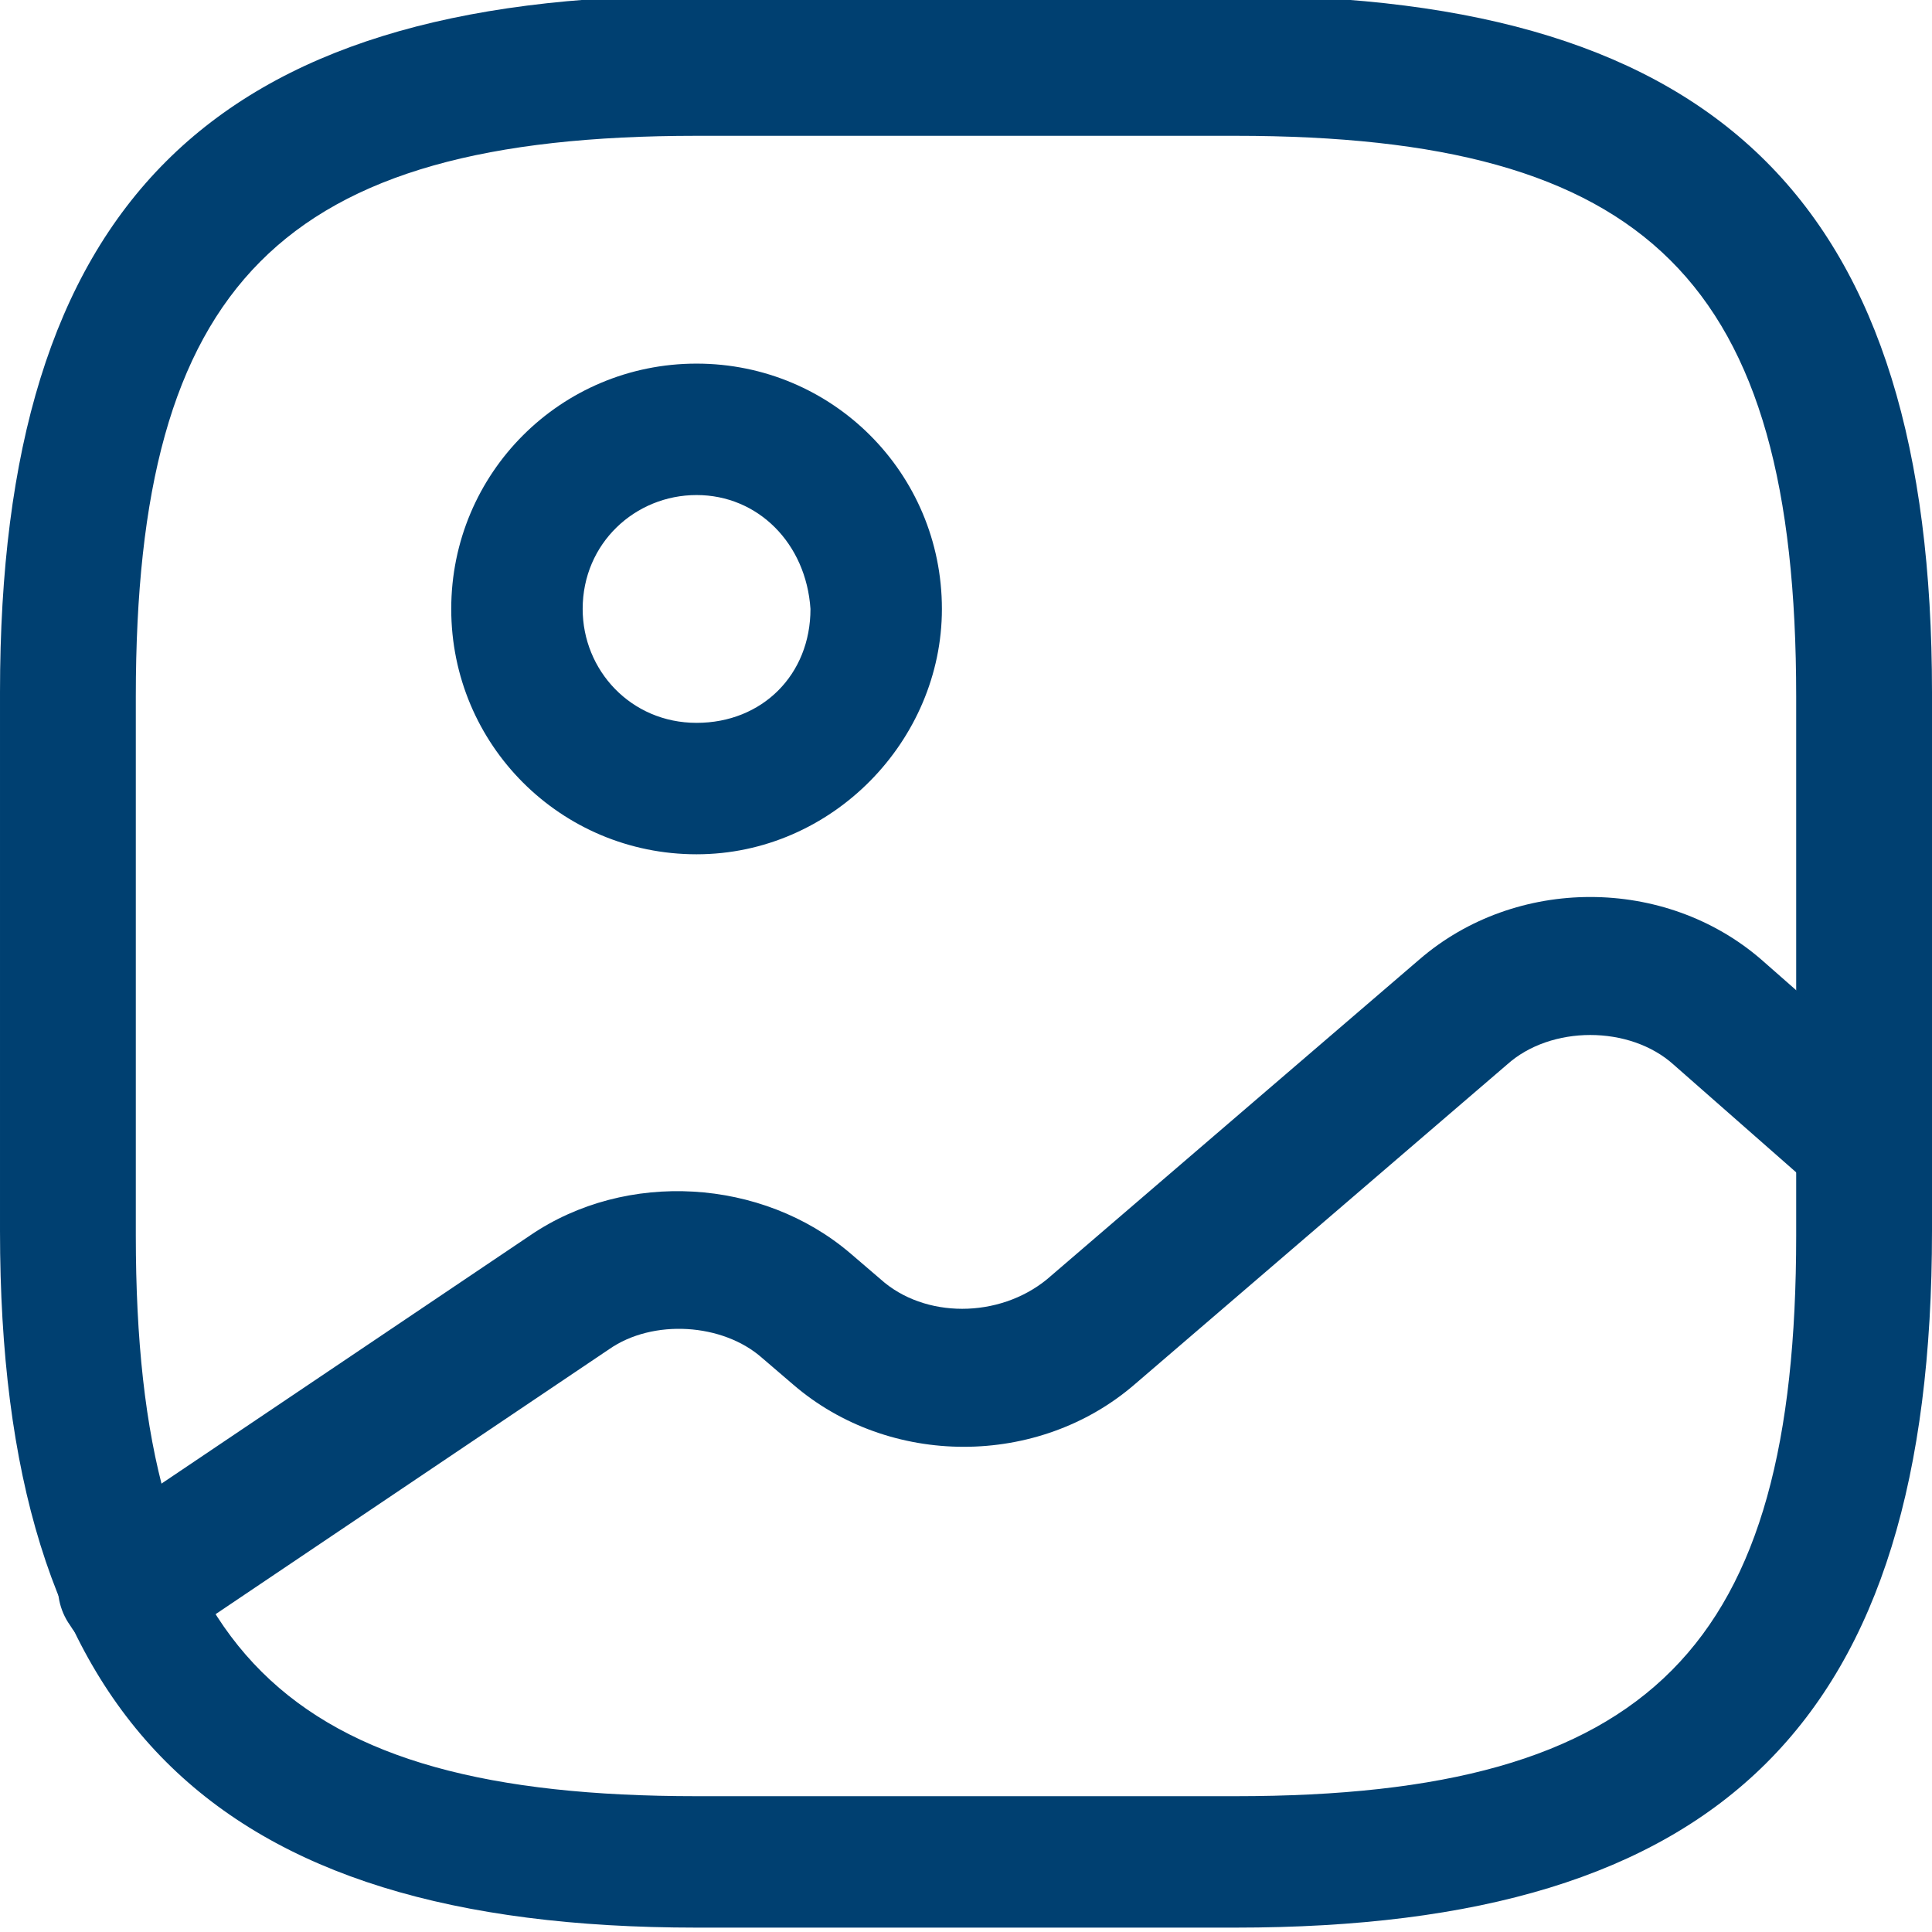 <?xml version="1.0" encoding="utf-8"?>
<!-- Generator: Adobe Illustrator 19.0.0, SVG Export Plug-In . SVG Version: 6.00 Build 0)  -->
<svg version="1.1" id="Layer_1" xmlns="http://www.w3.org/2000/svg" xmlns:xlink="http://www.w3.org/1999/xlink" x="0px" y="0px"
	 viewBox="-358 227.6 44.1 44.1" style="enable-background:new -358 227.6 44.1 44.1;" xml:space="preserve">
<style type="text/css">
	.st0{fill:#004071;}
</style>
<g id="XMLID_2651_">
	<g id="XMLID_2658_">
		<path id="XMLID_2659_" class="st0" d="M-329.8,271.6h-12.3c-11.1,0-15.9-4.8-15.9-15.9v-12.3c0-11.1,4.8-15.9,15.9-15.9h12.3
			c11.1,0,15.9,4.8,15.9,15.9v12.3C-313.9,266.9-318.7,271.6-329.8,271.6z M-342.1,230.7c-9.5,0-12.8,3.4-12.8,12.8v12.3
			c0,9.5,3.4,12.8,12.8,12.8h12.3c9.5,0,12.8-3.4,12.8-12.8v-12.3c0-9.5-3.4-12.8-12.8-12.8H-342.1z"/>
	</g>
	<g id="XMLID_2654_">
		<path id="XMLID_2655_" class="st0" d="M-342.1,247.1c-3.1,0-5.6-2.5-5.6-5.6c0-3.1,2.5-5.6,5.6-5.6s5.6,2.5,5.6,5.6
			C-336.5,244.5-339,247.1-342.1,247.1z M-342.1,238.9c-1.4,0-2.6,1.1-2.6,2.6c0,1.4,1.1,2.6,2.6,2.6s2.6-1.1,2.6-2.6
			C-339.6,240-340.7,238.9-342.1,238.9z"/>
	</g>
	<g id="XMLID_2652_">
		<path id="XMLID_2653_" class="st0" d="M-355.1,265.4c-0.5,0-1-0.2-1.3-0.7c-0.5-0.7-0.3-1.7,0.4-2.1l10.1-6.8
			c2.2-1.5,5.3-1.3,7.3,0.4l0.7,0.6c1,0.9,2.7,0.9,3.8,0l8.5-7.3c2.2-1.9,5.6-1.9,7.8,0l3.3,2.9c0.6,0.6,0.7,1.5,0.2,2.2
			c-0.6,0.6-1.5,0.7-2.2,0.2l-3.3-2.9c-1-0.9-2.8-0.9-3.8,0l-8.5,7.3c-2.2,1.9-5.6,1.9-7.8,0l-0.7-0.6c-0.9-0.8-2.5-0.9-3.5-0.2
			l-10.1,6.8C-354.5,265.3-354.8,265.4-355.1,265.4z"/>
	</g>
</g>
</svg>
